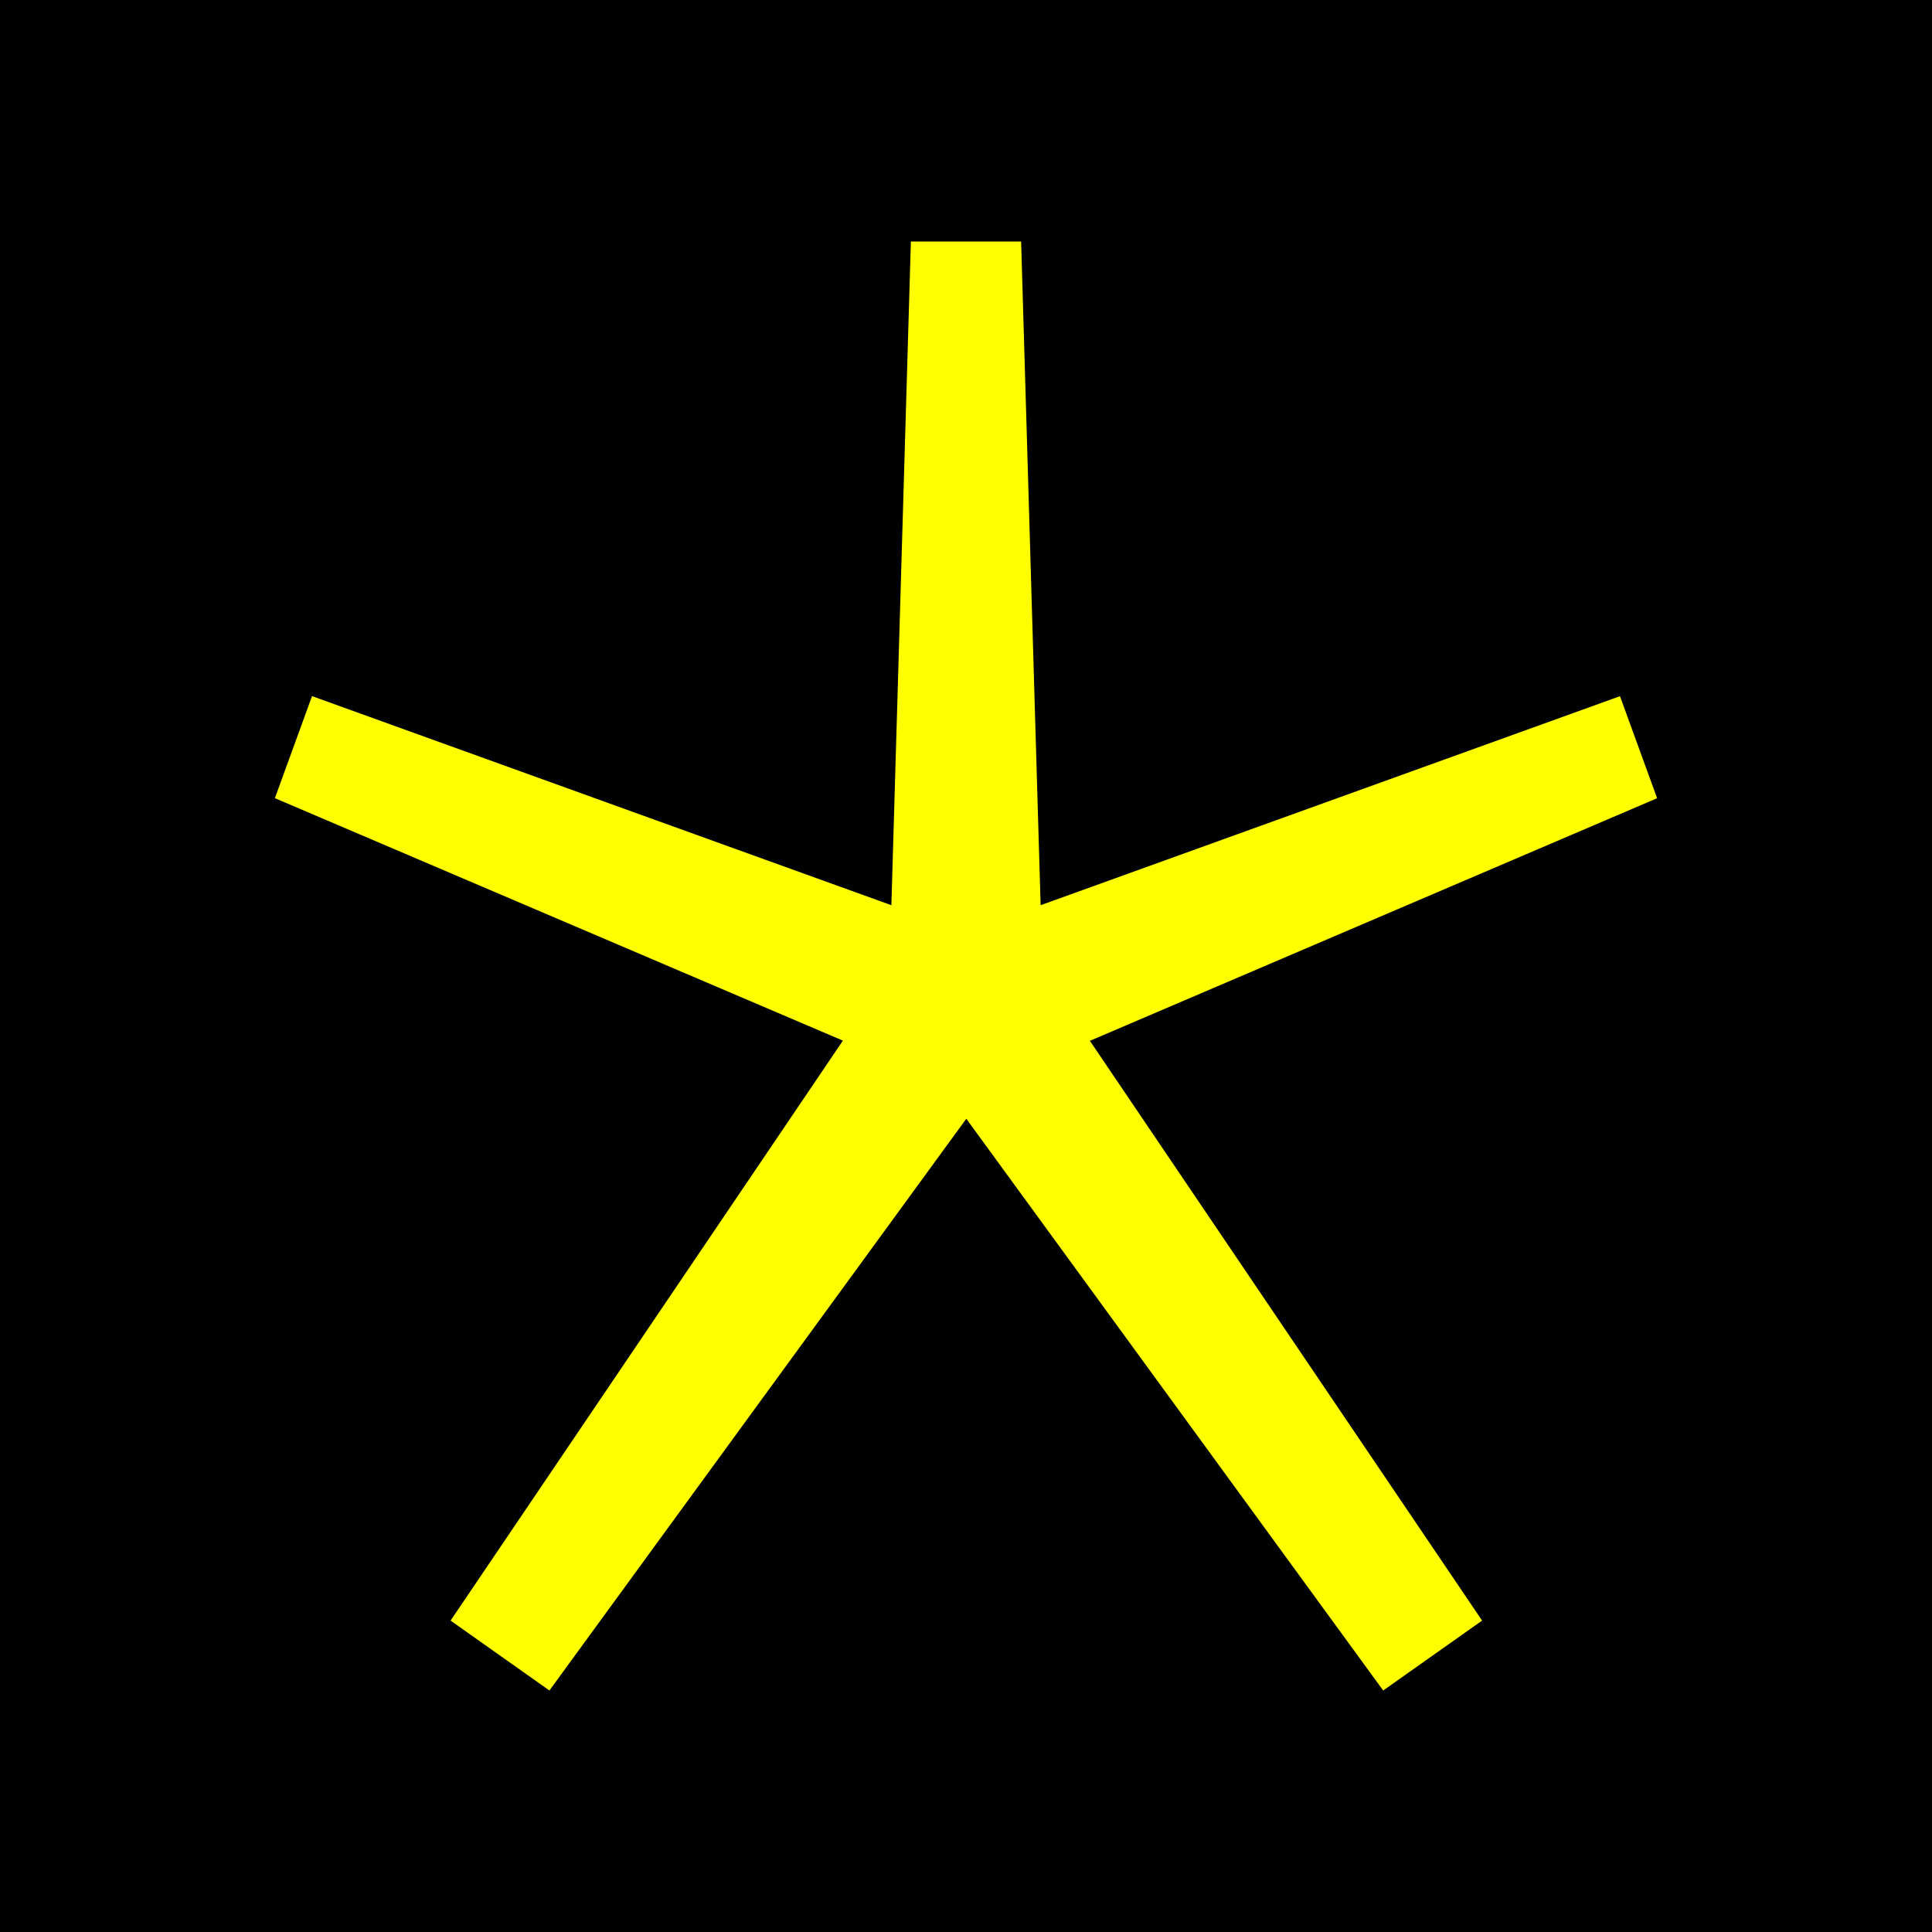 <svg xmlns="http://www.w3.org/2000/svg" width="1em" height="1em" viewBox="-4 -4 32 32" enable-background="true">
    <rect x="-4" y="-4" width="36" height="36" fill="black"/>
    <path fill="yellow" d="m14.05 13.236l6.498 9.606L18.91 24l-6.905-9.47L5.1 24l-1.637-1.158l6.498-9.606L.553 9.22l.615-1.69l9.596 3.463L11.087 0h1.826l.323 10.993l9.596-3.462l.615 1.69l-9.387 4.015z" />
</svg>
